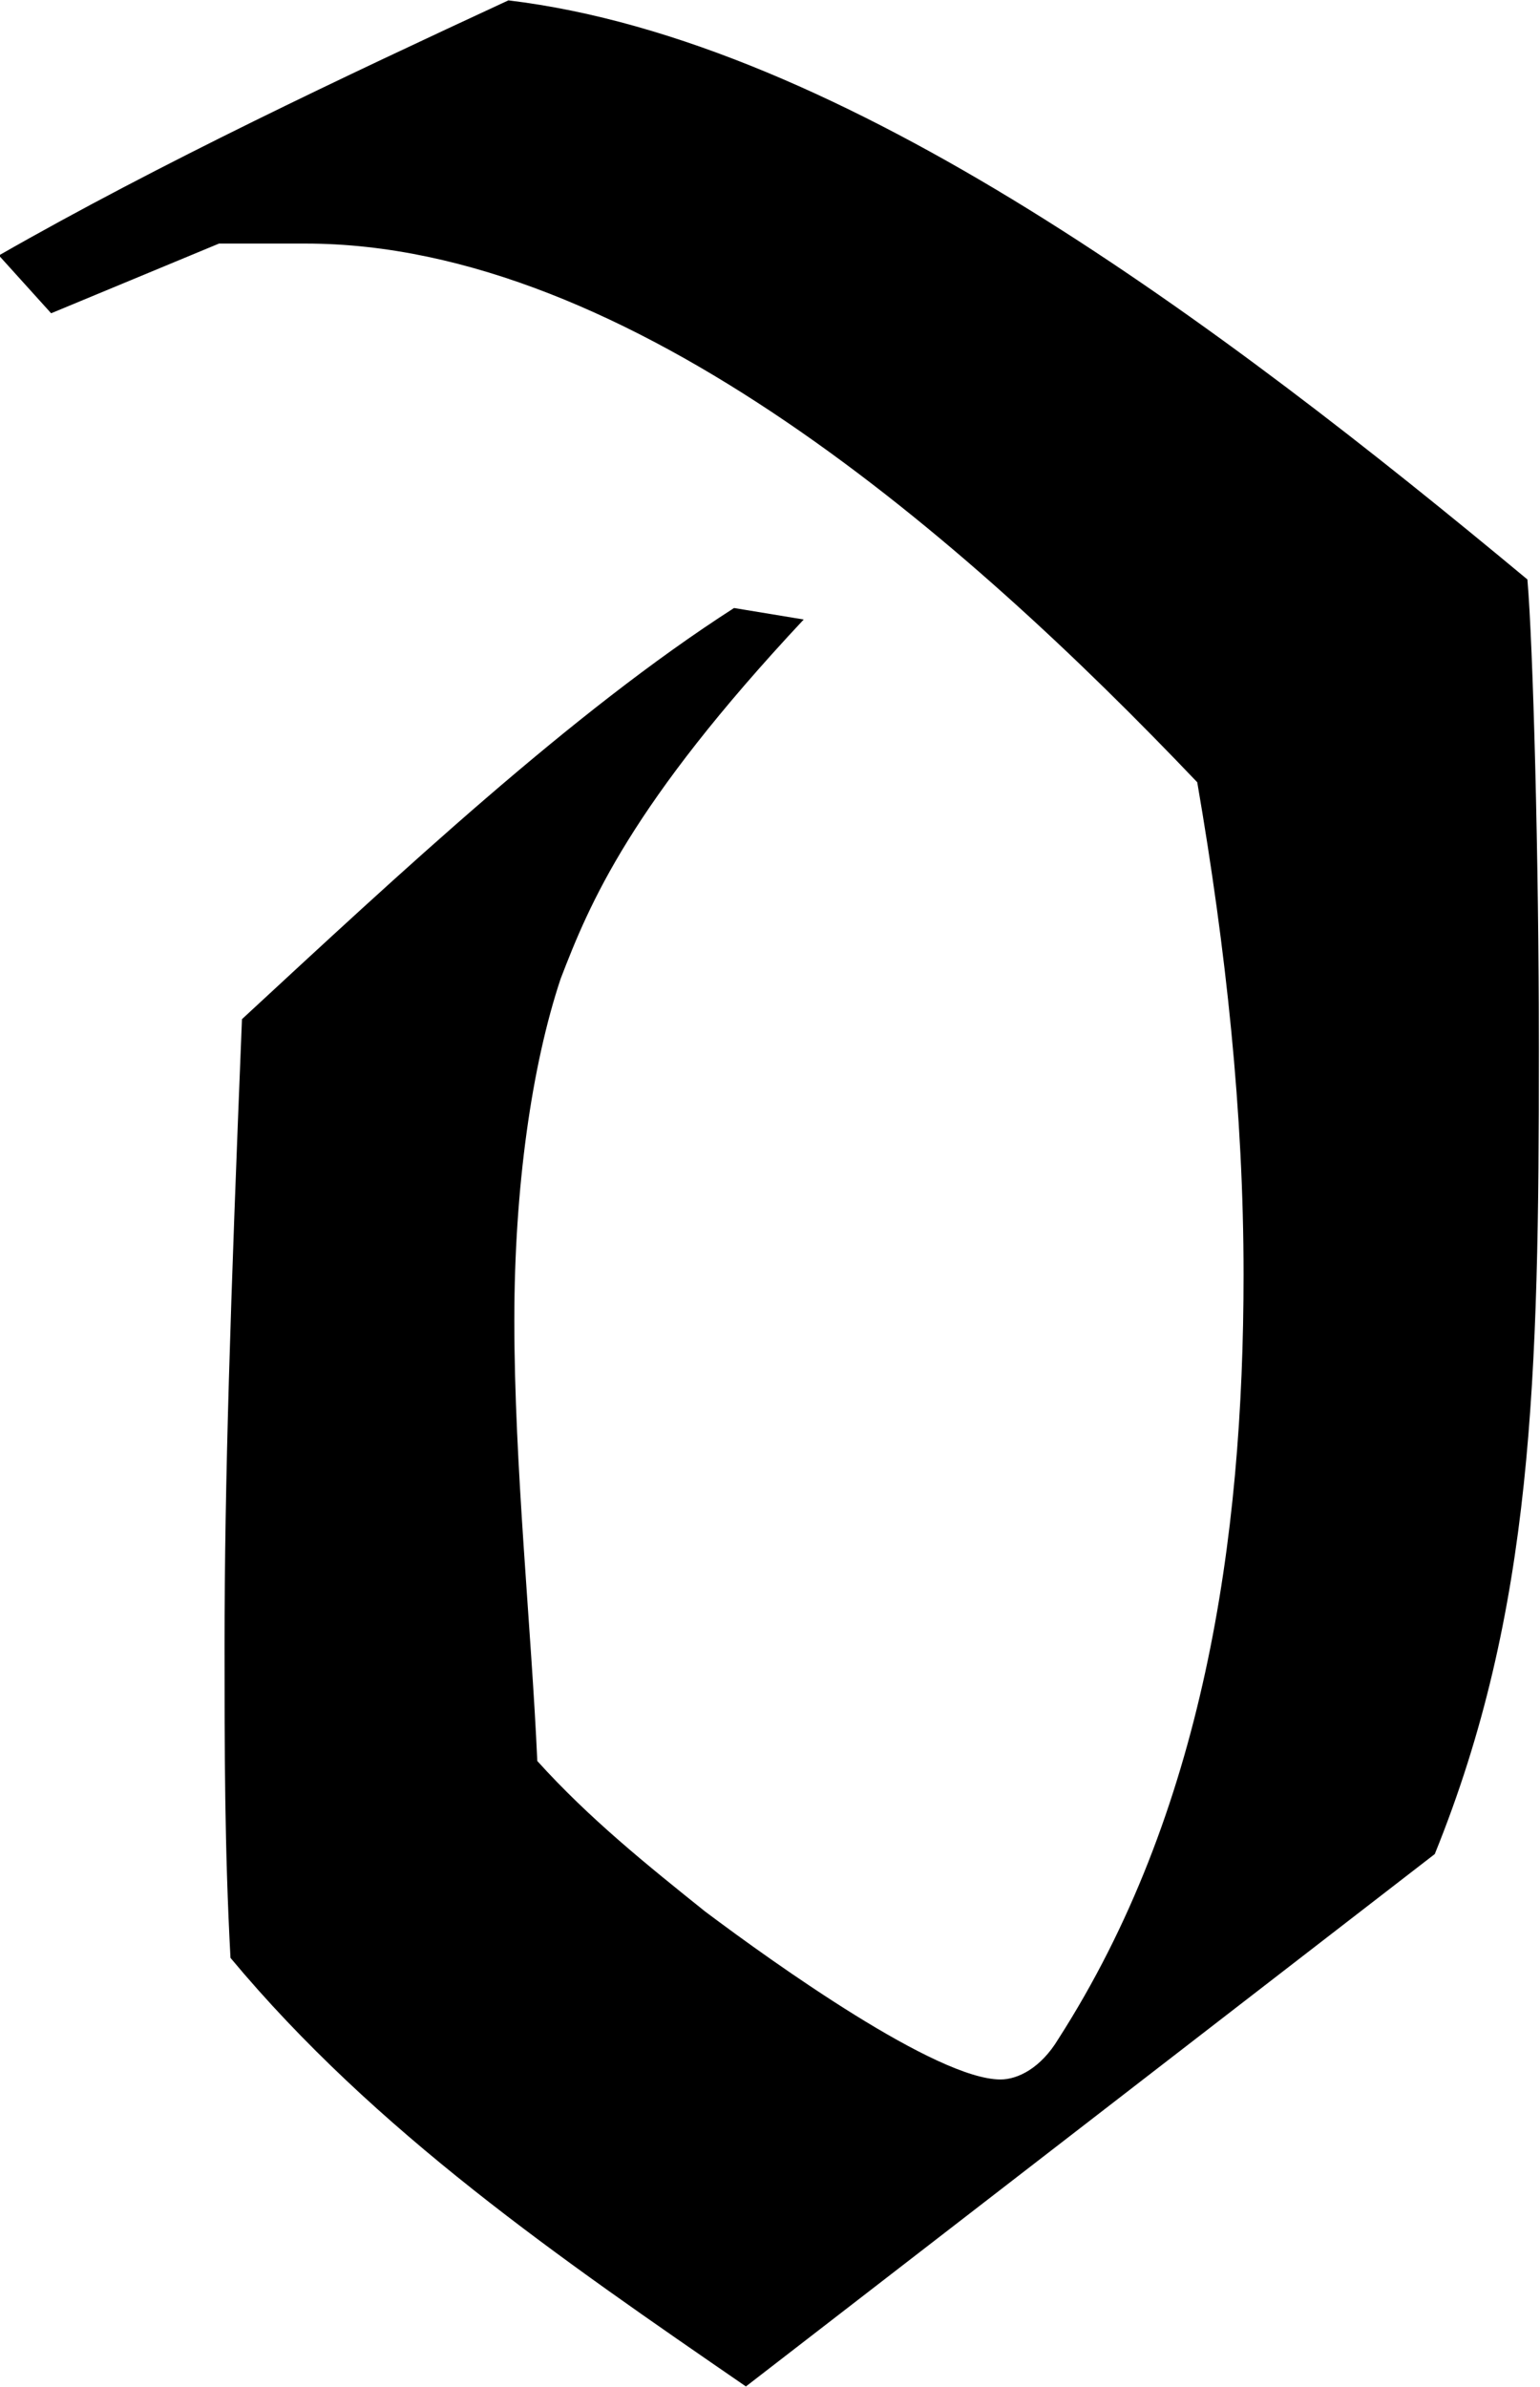 <?xml version="1.0" encoding="UTF-8"?>
<svg fill="#000000" version="1.1" viewBox="0 0 4.156 6.438" xmlns="http://www.w3.org/2000/svg" xmlns:xlink="http://www.w3.org/1999/xlink">
<defs>
<g id="a">
<path d="m4-1.094c0.266-0.656 0.281-1.281 0.281-2.172 0-0.516-0.016-1.094-0.031-1.266-0.828-0.688-1.844-1.453-2.75-1.562-0.438 0.203-0.938 0.438-1.375 0.688l0.141 0.156 0.453-0.188h0.234c0.875 0 1.781 0.797 2.406 1.453 0.078 0.453 0.125 0.891 0.125 1.328 0 0.719-0.109 1.453-0.5 2.062-0.047 0.078-0.109 0.109-0.156 0.109-0.172 0-0.609-0.312-0.797-0.453-0.156-0.125-0.312-0.25-0.453-0.406-0.016-0.359-0.062-0.797-0.062-1.188 0-0.359 0.047-0.688 0.125-0.922 0.078-0.203 0.188-0.469 0.656-0.969l-0.188-0.031c-0.438 0.281-0.906 0.719-1.328 1.109-0.031 0.766-0.047 1.25-0.047 1.688 0 0.281 0 0.547 0.016 0.844 0.391 0.469 0.891 0.812 1.391 1.156z"/>
</g>
</defs>
<g transform="translate(-148.84 -128.67)">
<use x="148.712" y="134.765" xlink:href="#a"/>
</g>
</svg>

